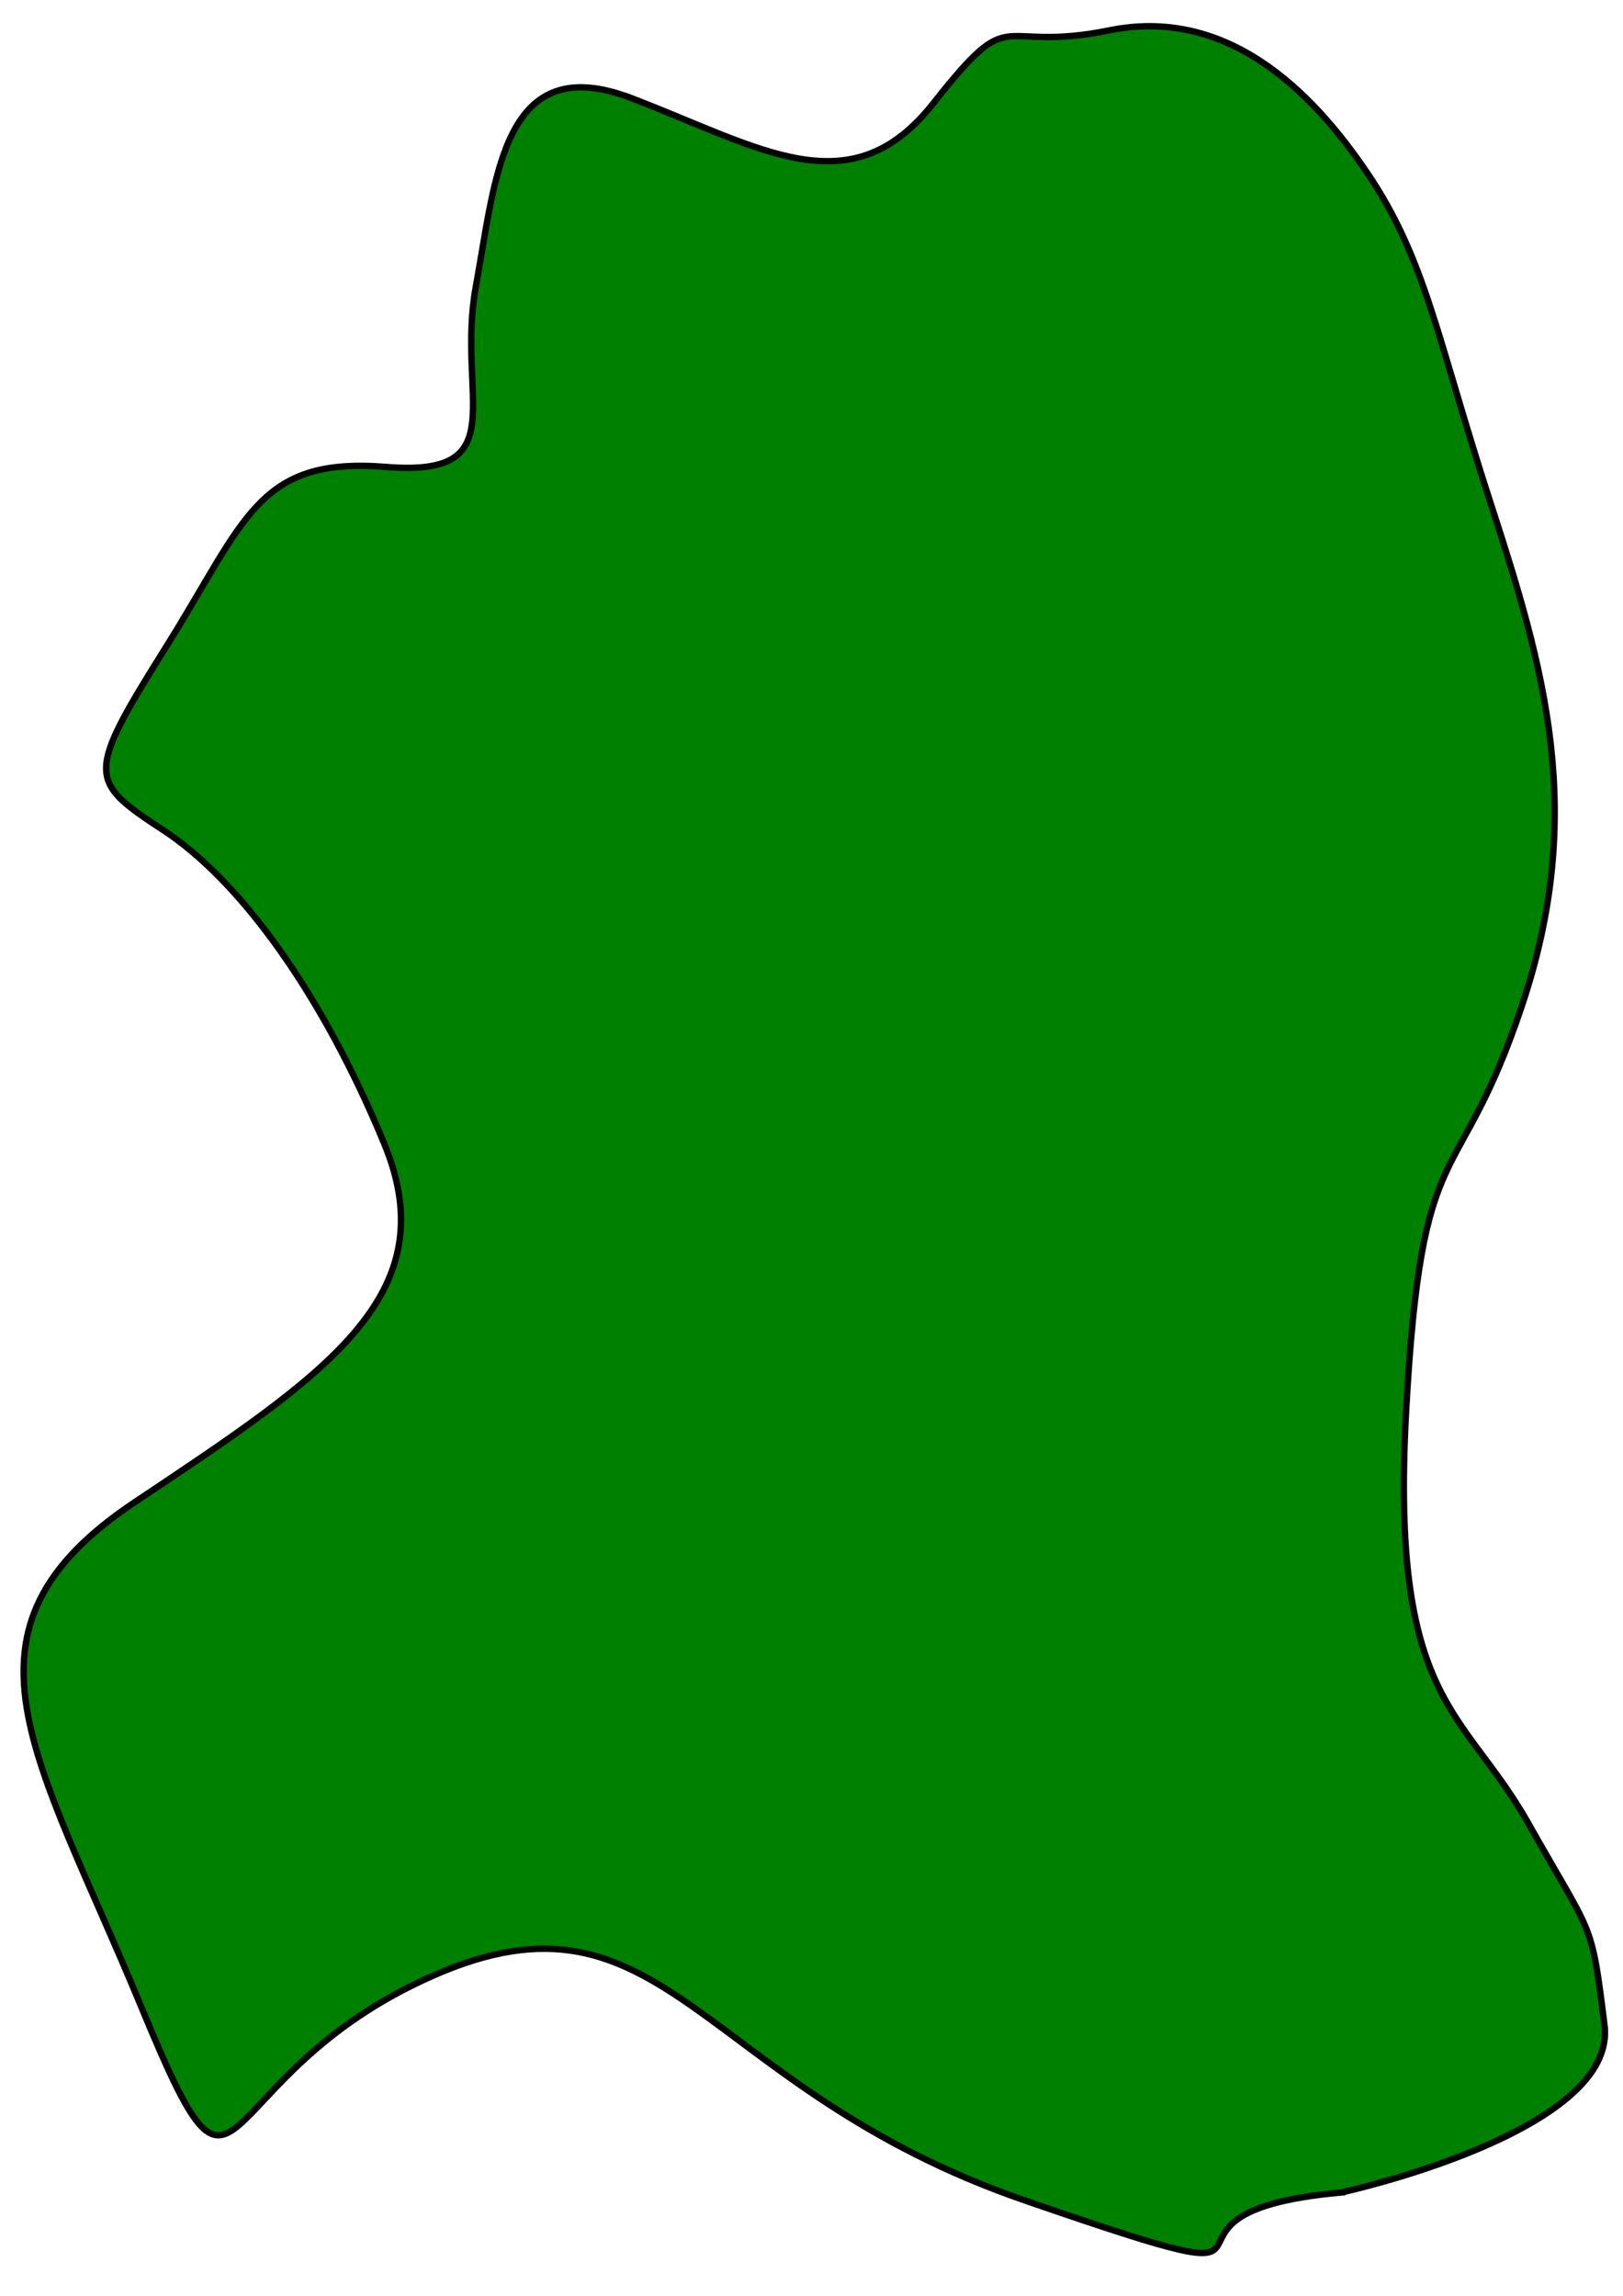 <?xml version="1.0" encoding="UTF-8" standalone="no"?>
<!-- Created with Inkscape (http://www.inkscape.org/) -->

<svg
   xmlns:dc="http://purl.org/dc/elements/1.1/"
   xmlns:cc="http://creativecommons.org/ns#"
   xmlns:rdf="http://www.w3.org/1999/02/22-rdf-syntax-ns#"
   xmlns:svg="http://www.w3.org/2000/svg"
   xmlns="http://www.w3.org/2000/svg"
   xmlns:sodipodi="http://sodipodi.sourceforge.net/DTD/sodipodi-0.dtd"
   xmlns:inkscape="http://www.inkscape.org/namespaces/inkscape"
   width="210mm"
   height="297mm"
   viewBox="0 0 210 297"
   version="1.1"
   id="svg7443"
   inkscape:version="0.92.3 (2405546, 2018-03-11)"
   sodipodi:docname="Wall4.svg">
  <defs
     id="defs7437" />
  <sodipodi:namedview
     id="base"
     pagecolor="#ffffff"
     bordercolor="#666666"
     borderopacity="1.0"
     inkscape:pageopacity="0.0"
     inkscape:pageshadow="2"
     inkscape:zoom="0.7"
     inkscape:cx="337.33814"
     inkscape:cy="561.42858"
     inkscape:document-units="mm"
     inkscape:current-layer="layer1"
     showgrid="false"
     inkscape:window-width="1920"
     inkscape:window-height="1080"
     inkscape:window-x="462"
     inkscape:window-y="241"
     inkscape:window-maximized="0" />
  <g
     inkscape:label="Layer 1"
     inkscape:groupmode="layer"
     id="layer1">
    <path
       style="fill:#008000;stroke:#000000;stroke-width:0.827;stroke-linecap:butt;stroke-linejoin:miter;stroke-miterlimit:4;stroke-dasharray:none;stroke-opacity:1"
       d="m 173.551,283.636 c -30.304,2.706 1.154,15.558 -40.982,1.015 C 90.432,270.107 86.103,242.373 56.087,255.563 26.072,268.754 31.844,292.429 18.28,259.622 4.715,226.815 -7.407,210.918 17.414,194.345 42.234,177.773 57.819,167.626 49.738,148.009 41.657,128.392 30.978,113.849 21.166,107.423 11.353,100.996 11.064,100.32 21.454,83.747 31.844,67.174 33.287,59.057 50.027,60.41 66.766,61.763 58.973,51.278 61.571,37.073 64.168,22.868 65.034,6.295 81.773,12.721 98.513,19.147 110.057,26.926 120.736,13.397 c 10.679,-13.529 7.792,-6.426 22.8,-9.47 15.008,-3.044 25.975,7.441 33.479,18.602 7.504,11.161 8.947,21.308 15.873,42.616 6.927,21.308 12.41,39.91 4.041,64.938 -8.37,25.028 -12.987,15.22 -15.008,52.762 -2.02,37.542 7.504,38.219 15.873,53.101 8.37,14.882 8.081,12.176 9.813,26.043 1.732,13.867 -34.056,21.646 -34.056,21.646 z"
       id="path7988"
       inkscape:connector-curvature="0" />
  </g>
</svg>
